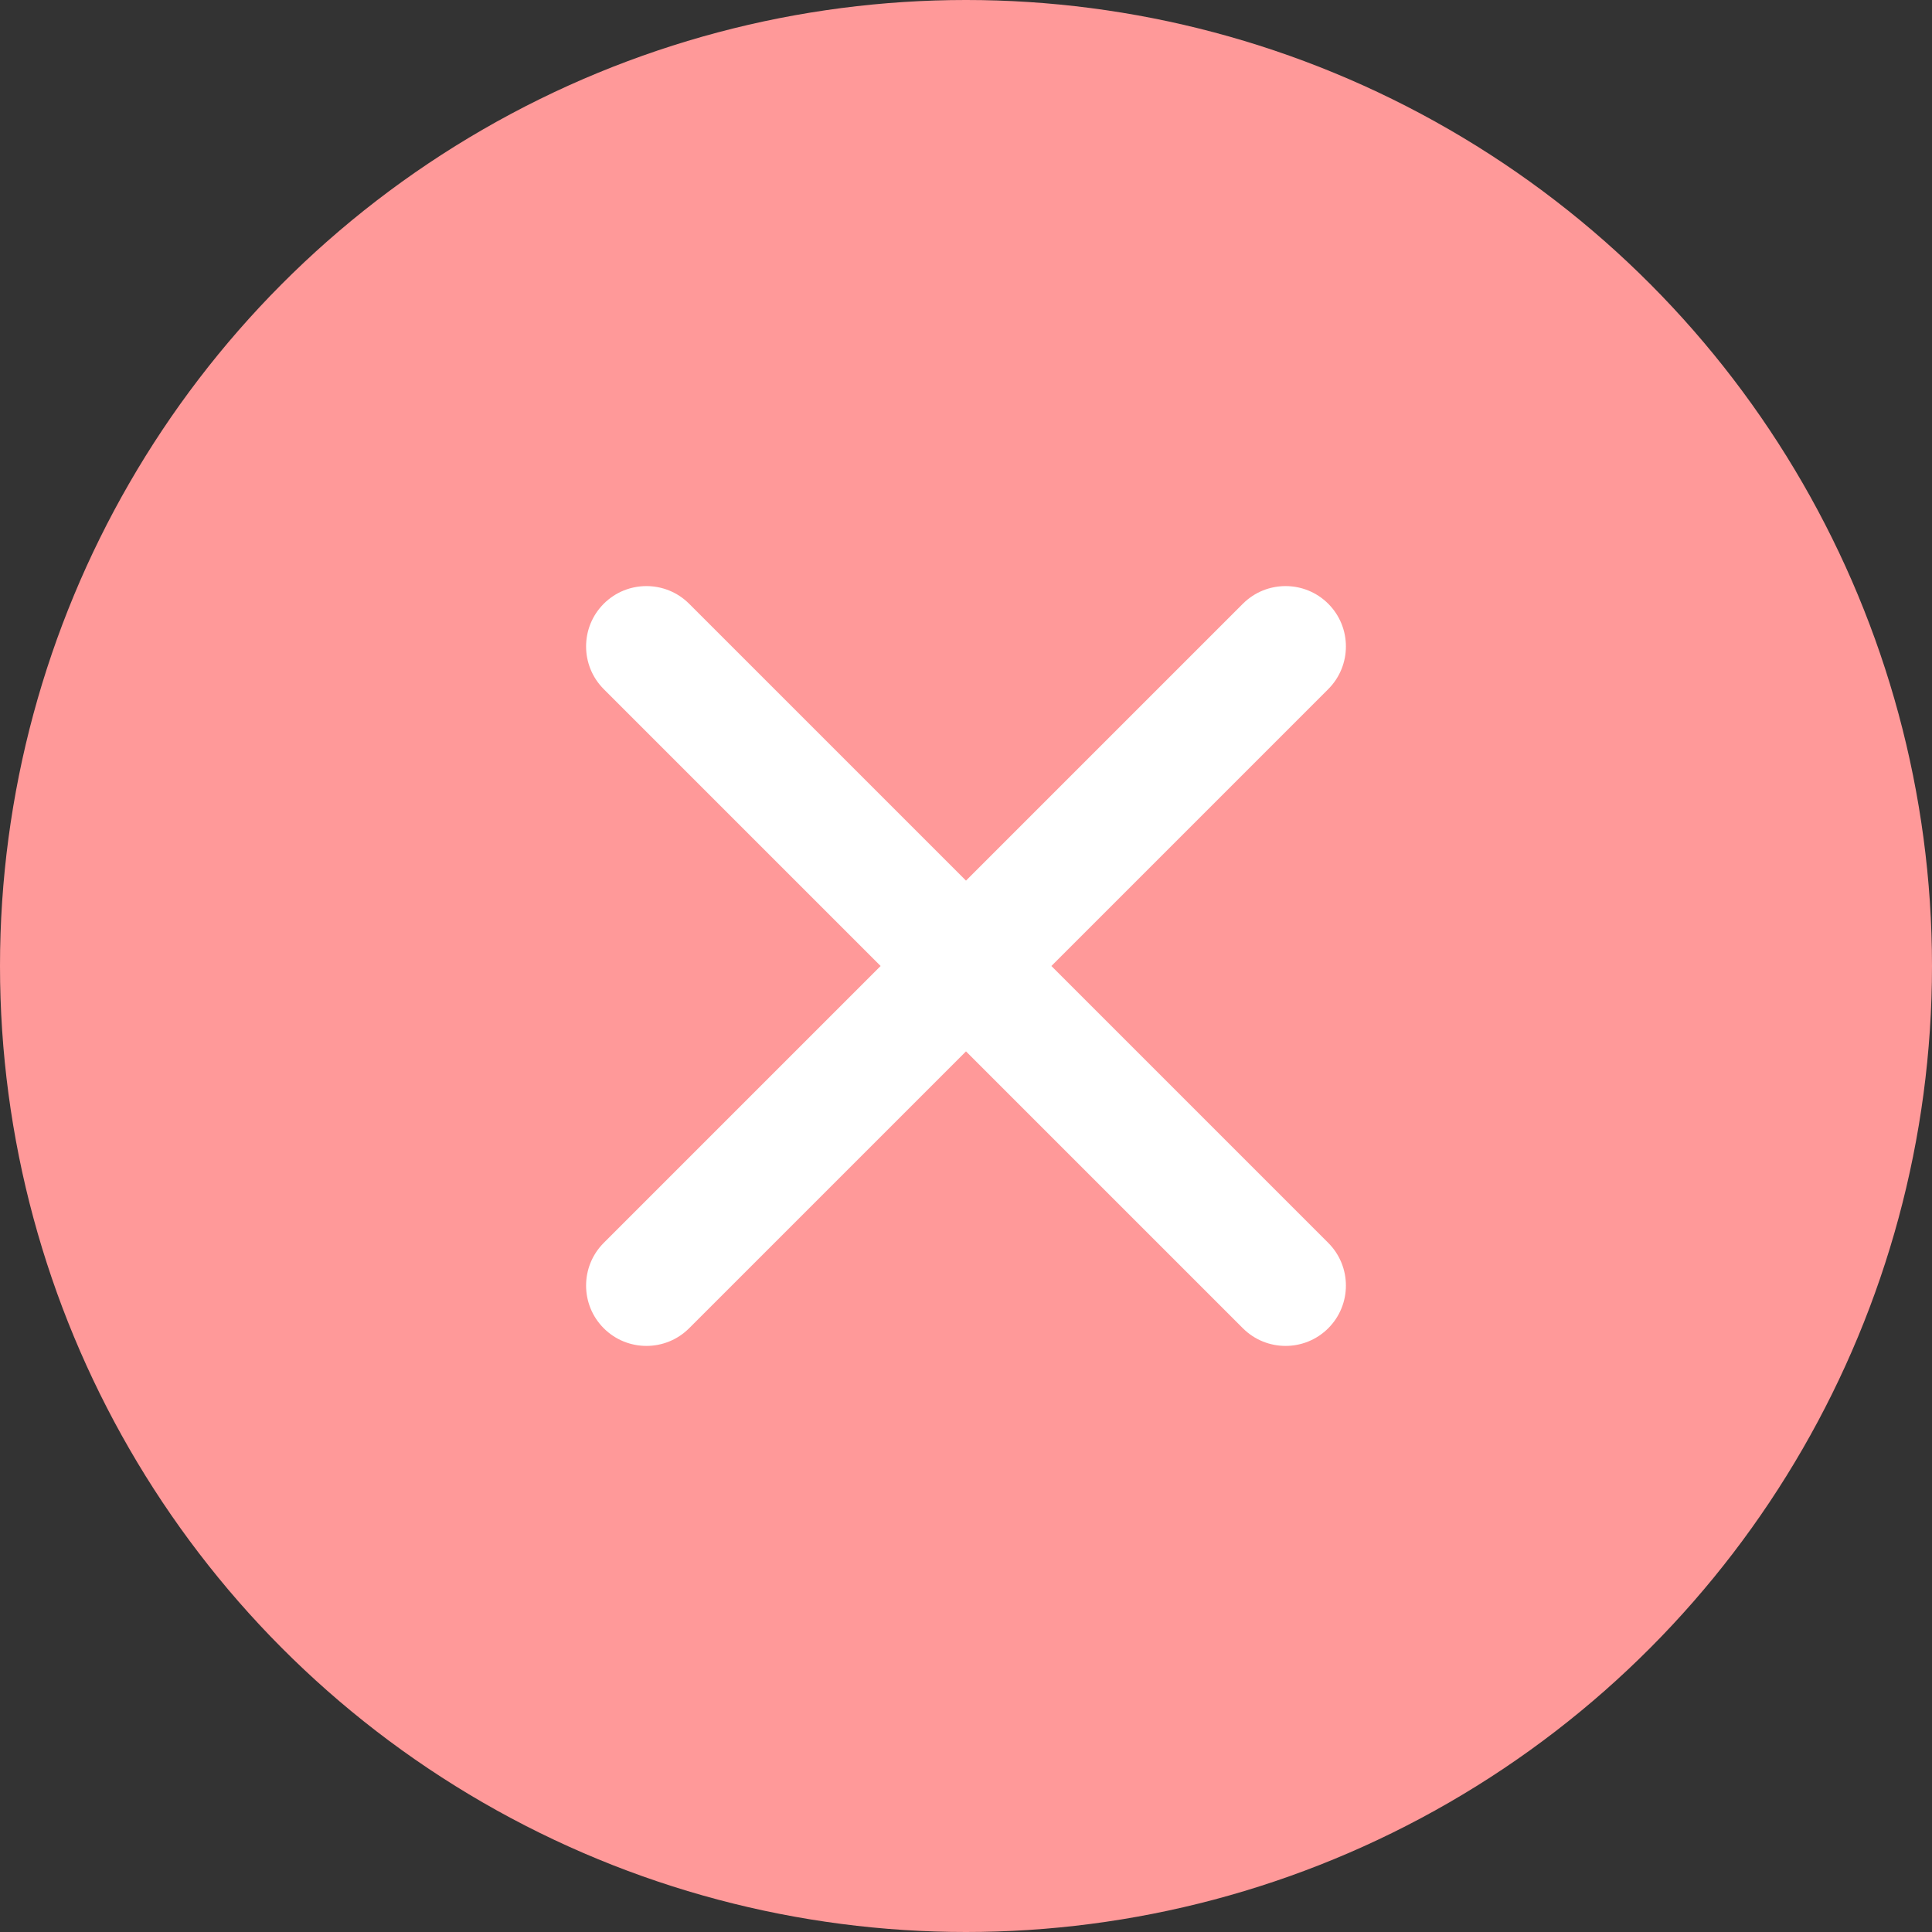 <?xml version="1.0" encoding="UTF-8"?>
<svg width="32px" height="32px" viewBox="0 0 32 32" version="1.1" xmlns="http://www.w3.org/2000/svg" xmlns:xlink="http://www.w3.org/1999/xlink">
    <rect x="0" y="0" width="32" height="32" fill="#333333" stroke="none"/>
    <title>Group@2x</title>
    <g id="Symbols" stroke="none" stroke-width="1" fill="none" fill-rule="evenodd">
        <g id="Group">
            <circle id="Oval" fill="#FF9999" cx="16" cy="16" r="16"></circle>
            <g id="fi-rr-cross-small" transform="translate(9, 9)" fill="#FFFFFF" fill-rule="nonzero">
                <path d="M13,1 L13,1 C12.61,0.61 11.976,0.61 11.586,1 L7,5.586 L2.414,1 C2.024,0.61 1.39,0.61 1,1 L1,1 C0.61,1.39 0.61,2.024 1,2.414 L5.586,7 L1,11.586 C0.61,11.976 0.61,12.61 1,13 L1,13 C1.39,13.39 2.024,13.39 2.414,13 L7,8.414 L11.586,13 C11.976,13.39 12.61,13.39 13,13 L13,13 C13.39,12.61 13.39,11.976 13,11.586 L8.414,7 L13,2.414 C13.39,2.024 13.39,1.39 13,1 Z" id="Path"></path>
            </g>
        </g>
    </g>
</svg>